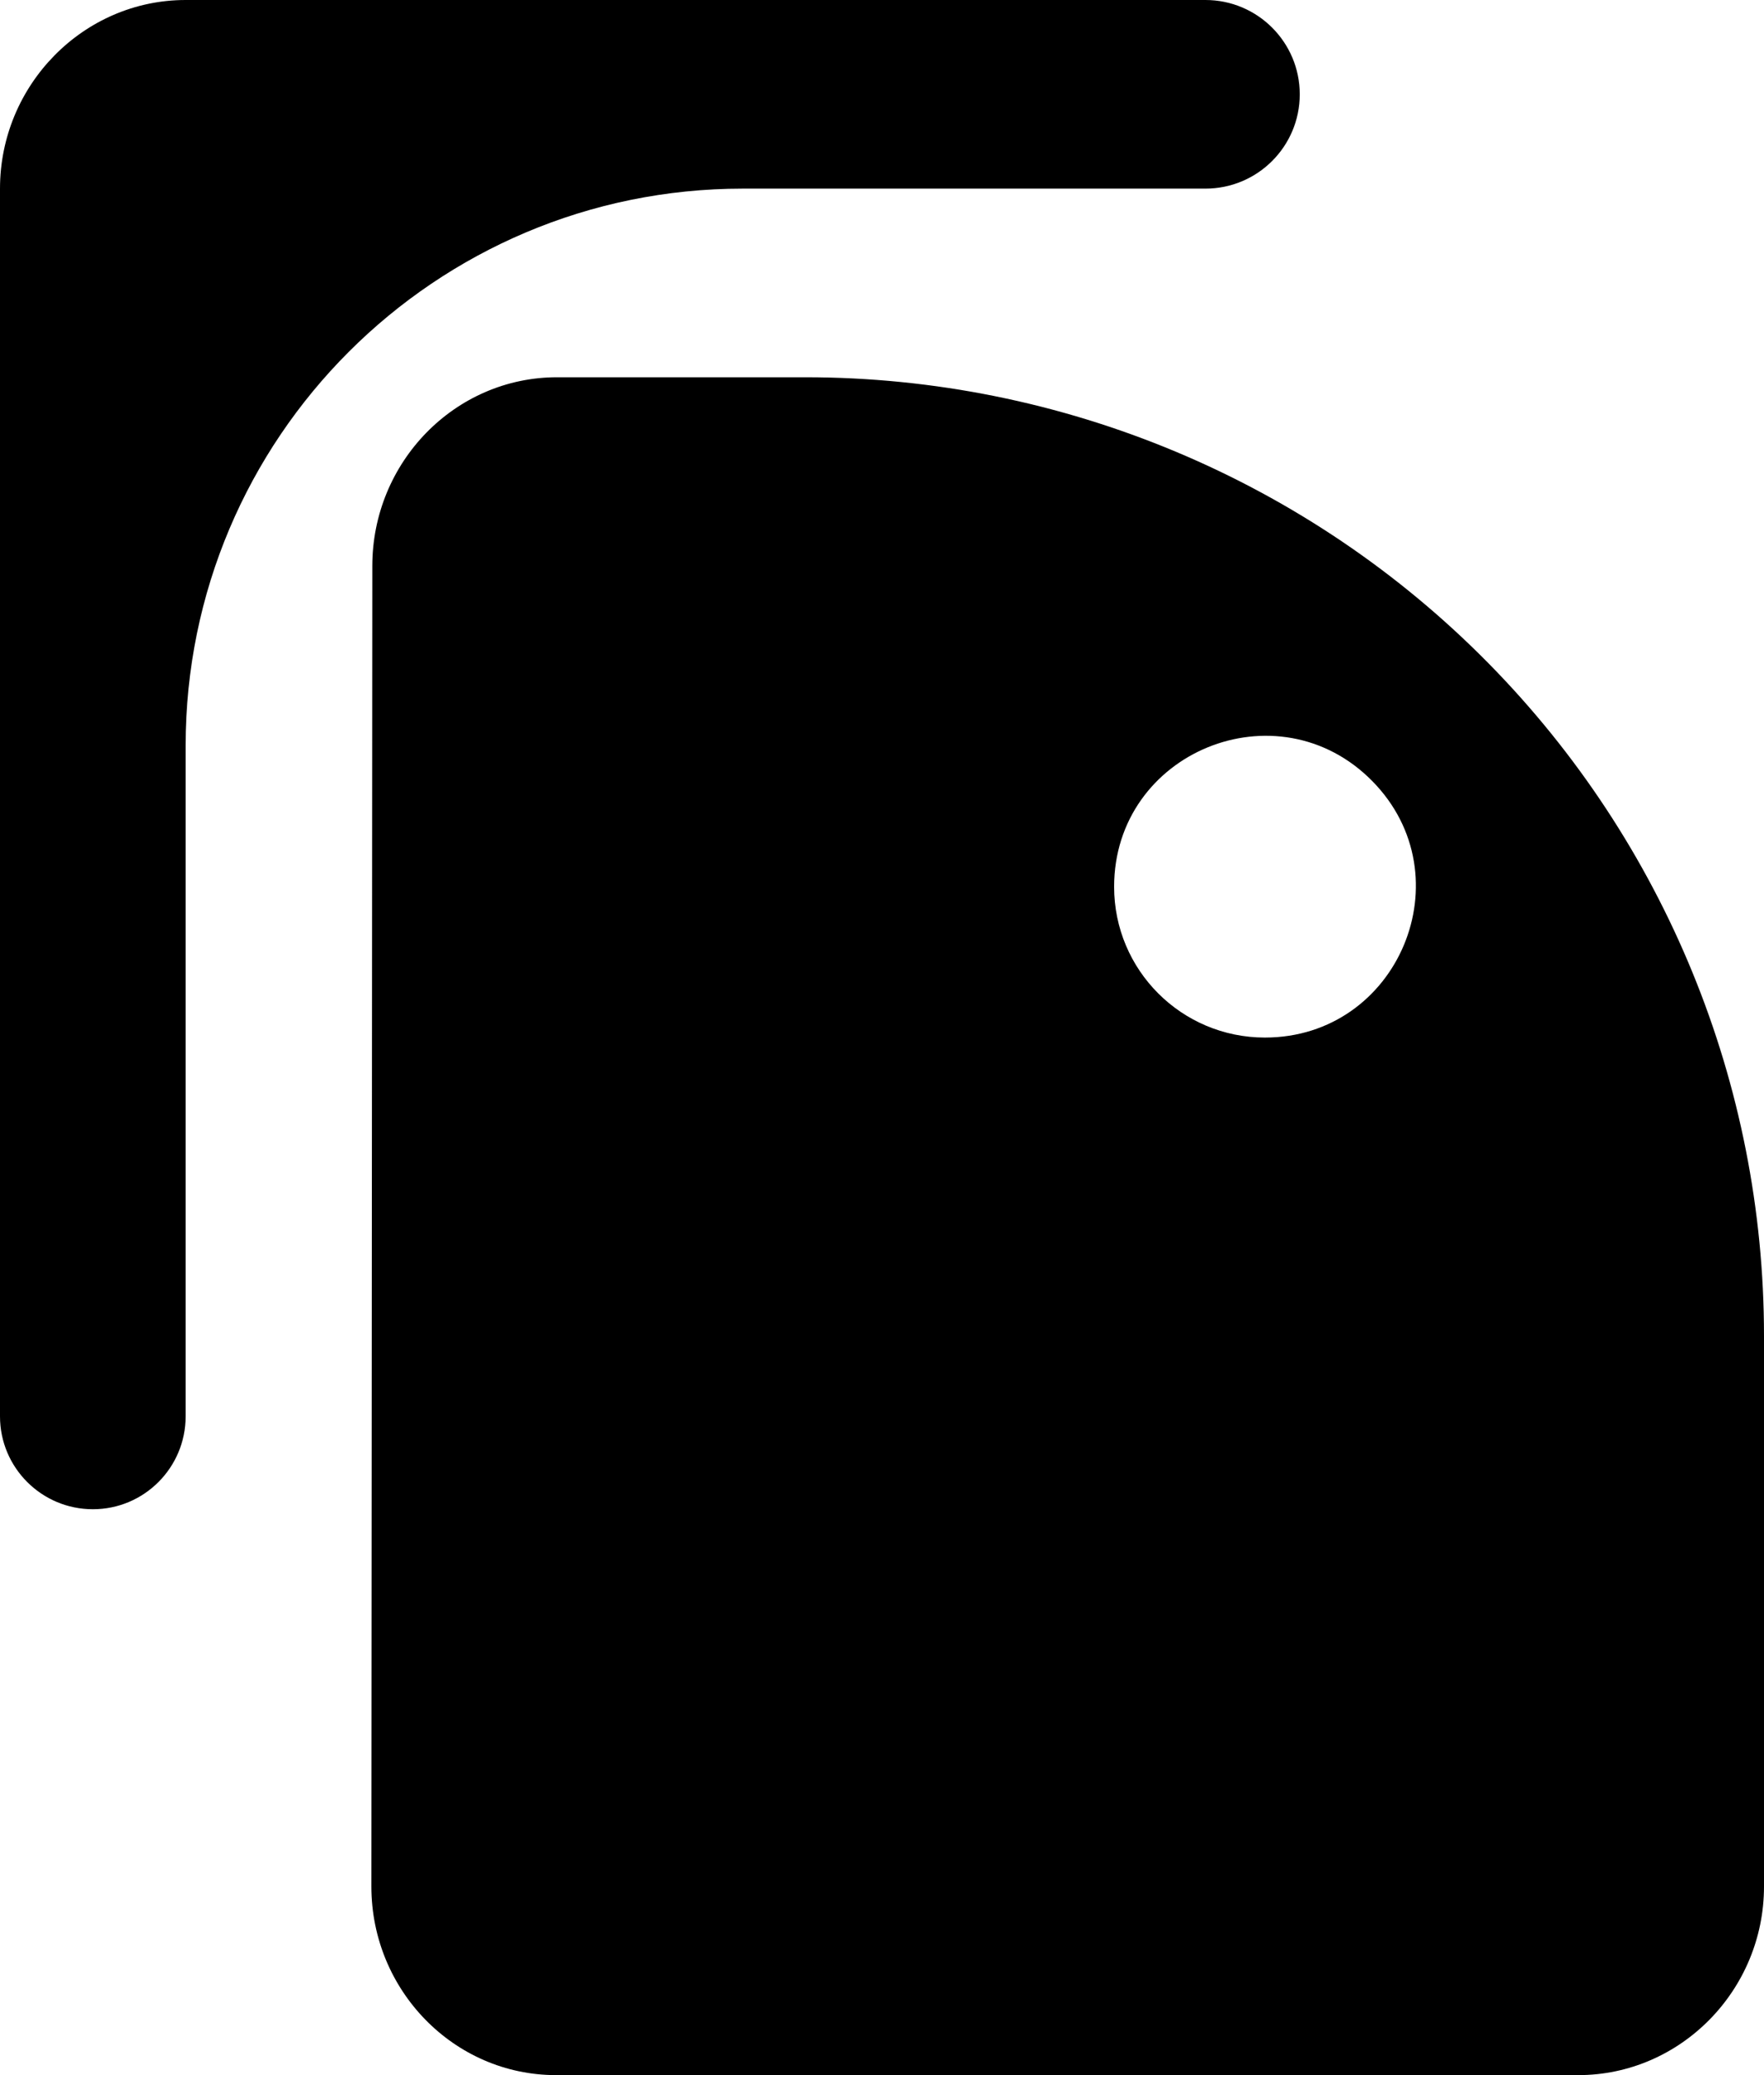<svg width="17" height="20" viewBox="0 0 17 20" fill="none" xmlns="http://www.w3.org/2000/svg">
<path d="M12.526 0.909C12.526 0.407 12.119 0 11.617 0H1.789C0.805 0 0 0.818 0 1.818V13.651C0 14.145 0.401 14.546 0.895 14.546C1.389 14.546 1.789 14.145 1.789 13.651V7.187C1.789 4.222 4.193 1.818 7.158 1.818H11.617C12.119 1.818 12.526 1.411 12.526 0.909ZM7.762 3.636C10.238 3.636 12.61 4.63 14.346 6.394C16.047 8.122 17 10.45 17 12.874V18.182C17 19.182 16.195 20 15.21 20H5.359C4.375 20 3.579 19.182 3.579 18.182L3.588 5.455C3.588 4.455 4.384 3.636 5.368 3.636H7.762ZM10.737 8.547C10.737 9.35 11.387 10 12.19 10C13.478 10 14.129 8.447 13.225 7.528C12.313 6.602 10.737 7.247 10.737 8.547Z" fill="black"/>
</svg>
